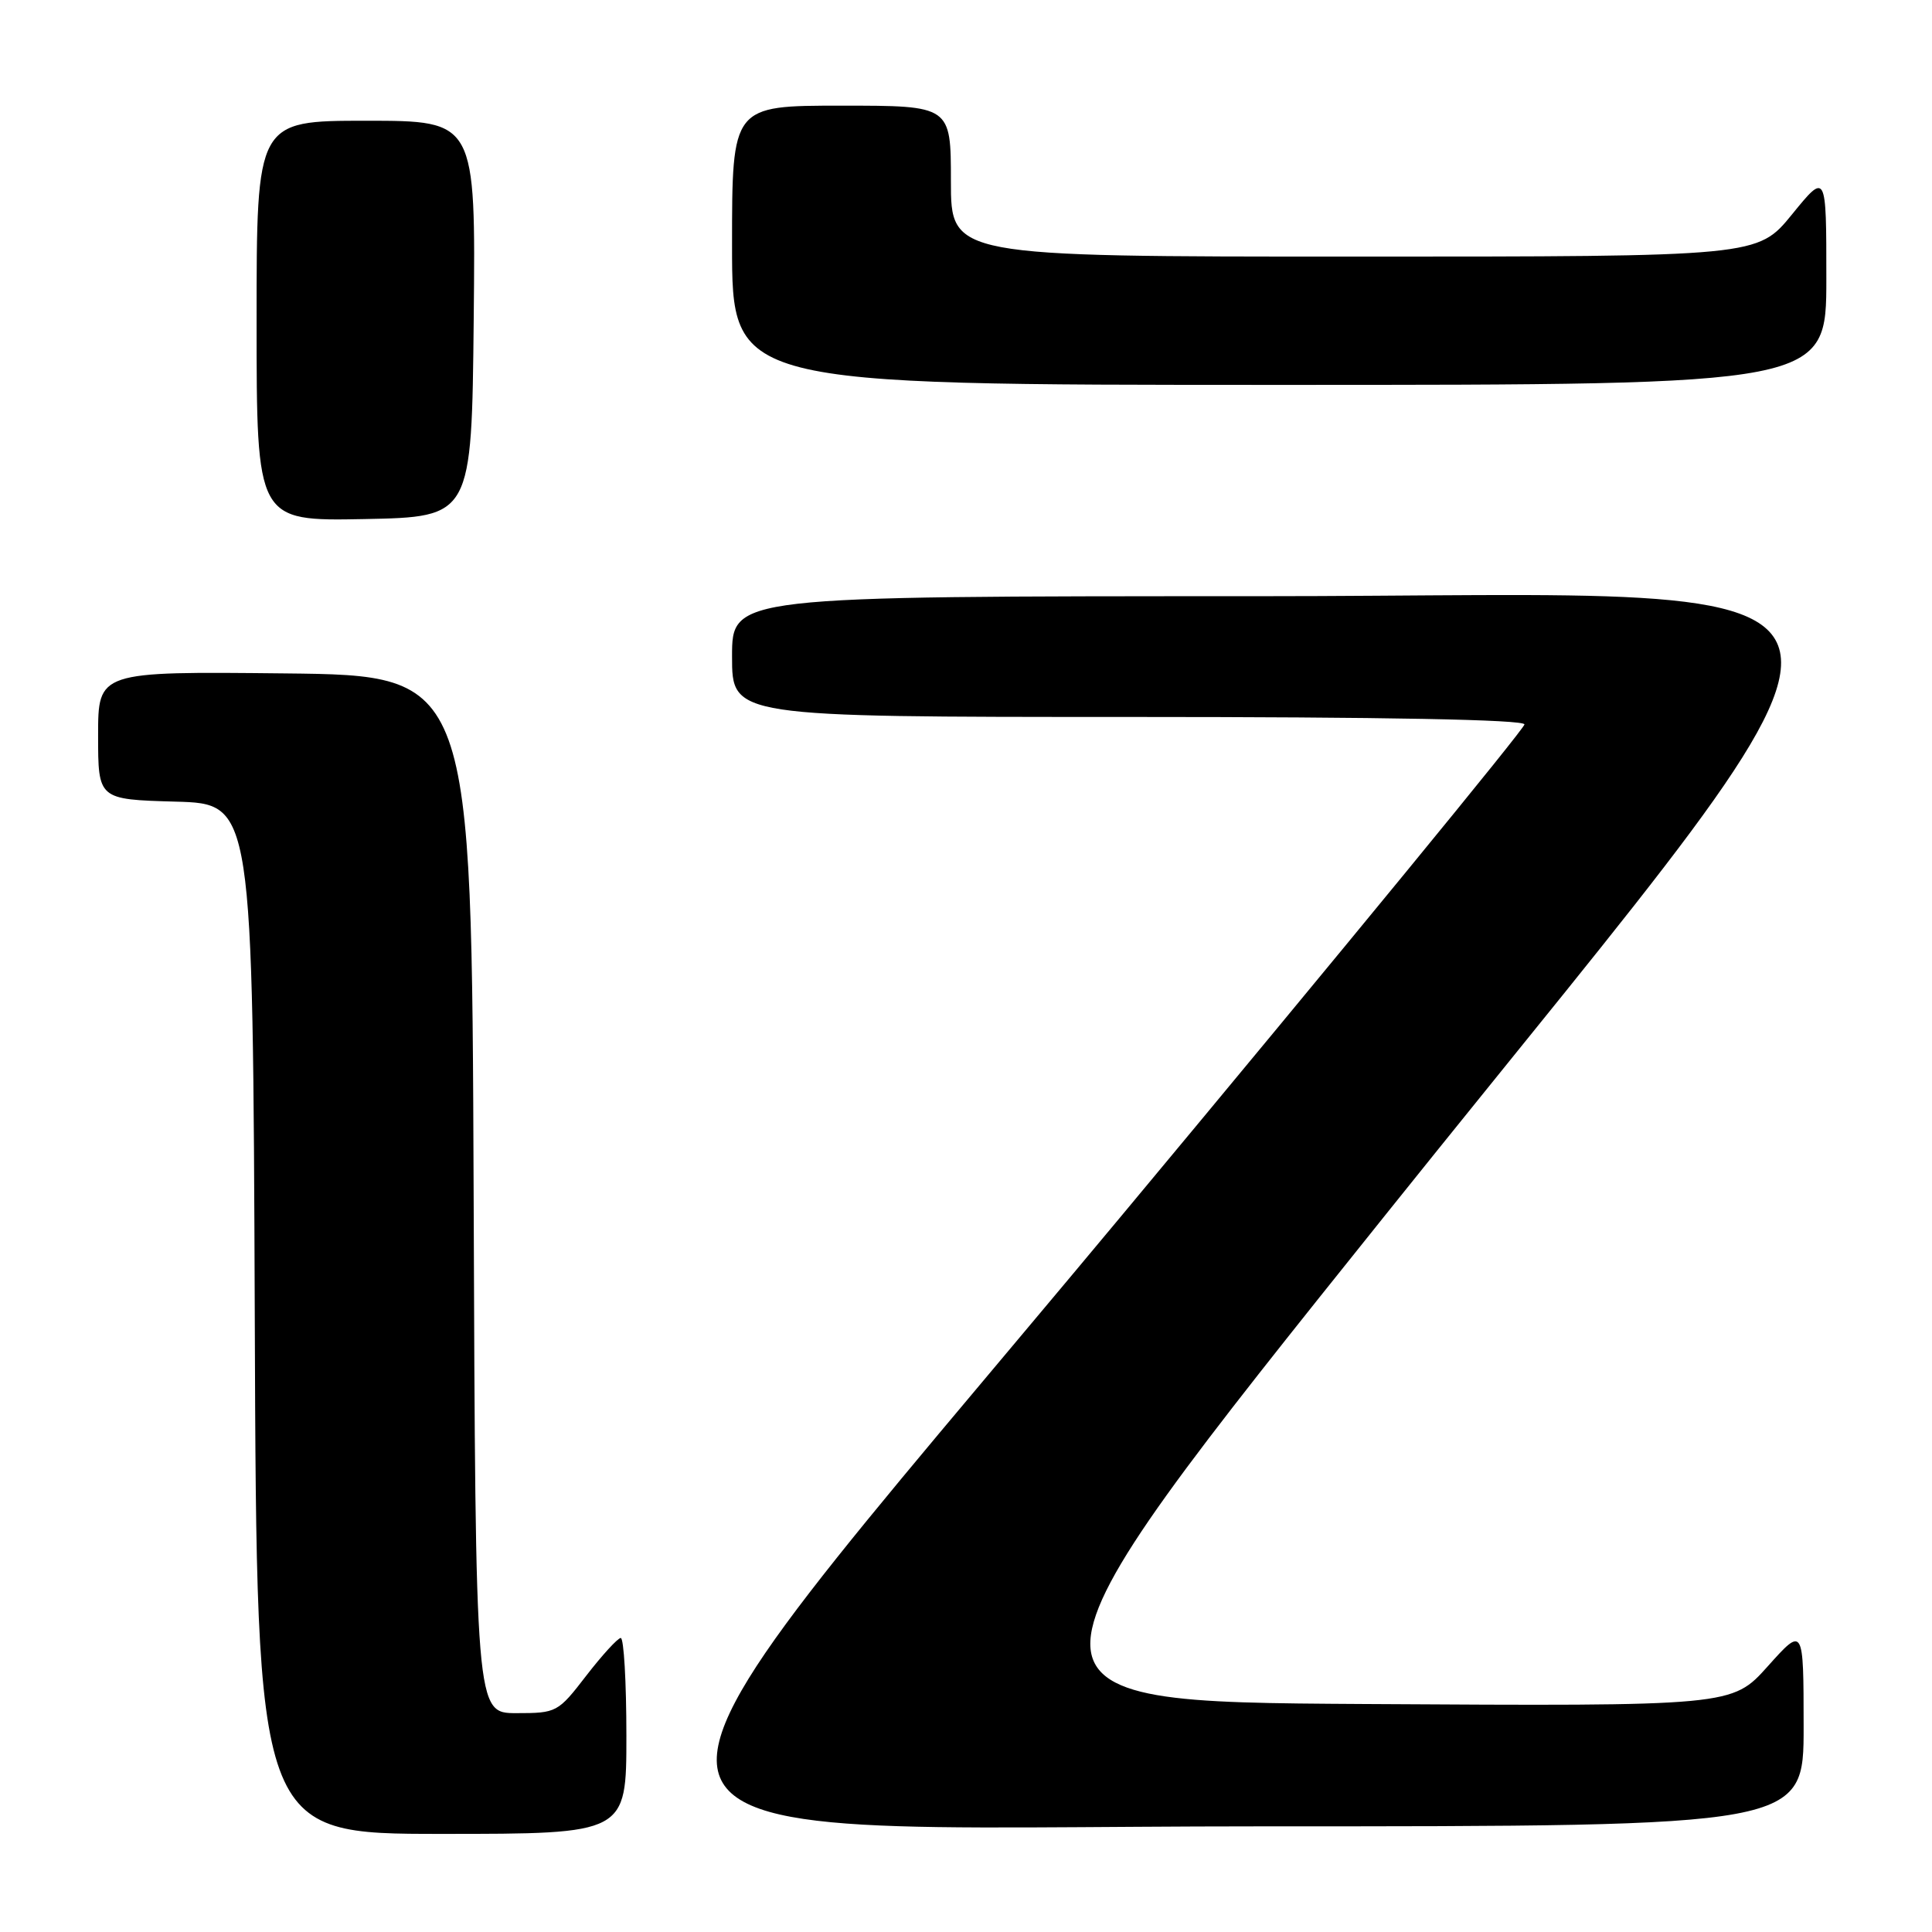 <?xml version="1.0" encoding="UTF-8" standalone="no"?>
<!DOCTYPE svg PUBLIC "-//W3C//DTD SVG 1.1//EN" "http://www.w3.org/Graphics/SVG/1.1/DTD/svg11.dtd" >
<svg xmlns="http://www.w3.org/2000/svg" xmlns:xlink="http://www.w3.org/1999/xlink" version="1.1" viewBox="0 0 256 256">
 <g >
 <path fill="currentColor"
d=" M 83.00 230.00 C 83.00 222.85 82.66 217.02 82.25 217.04 C 81.84 217.07 79.78 219.32 77.68 222.04 C 73.93 226.91 73.75 227.00 68.43 227.00 C 63.01 227.00 63.01 227.00 62.76 158.25 C 62.50 89.50 62.50 89.50 37.75 89.23 C 13.00 88.97 13.00 88.97 13.00 97.45 C 13.00 105.93 13.00 105.93 23.25 106.22 C 33.50 106.50 33.50 106.50 33.76 174.75 C 34.01 243.00 34.01 243.00 58.51 243.00 C 83.00 243.00 83.00 243.00 83.00 230.00 Z  M 238.99 228.75 C 238.98 215.50 238.98 215.50 234.24 220.79 C 229.50 226.08 229.50 226.08 180.69 225.79 C 131.87 225.50 131.87 225.50 183.94 160.53 C 255.27 71.52 256.87 79.00 166.50 79.00 C 97.00 79.00 97.00 79.00 97.00 87.00 C 97.00 95.00 97.00 95.00 149.50 95.00 C 183.52 95.00 202.00 95.35 202.00 95.99 C 202.00 96.54 177.93 125.89 148.50 161.22 C 75.10 249.36 73.42 242.00 167.00 242.00 C 239.00 242.00 239.00 242.00 238.99 228.75 Z  M 62.77 42.25 C 63.03 16.00 63.03 16.00 48.52 16.00 C 34.00 16.00 34.00 16.00 34.00 42.53 C 34.00 69.05 34.00 69.05 48.25 68.78 C 62.50 68.50 62.50 68.50 62.77 42.25 Z  M 242.00 36.91 C 242.00 22.82 242.00 22.82 237.45 28.41 C 232.89 34.00 232.89 34.00 179.45 34.00 C 126.00 34.00 126.00 34.00 126.00 24.00 C 126.00 14.00 126.00 14.00 111.50 14.00 C 97.00 14.00 97.00 14.00 97.00 32.50 C 97.00 51.00 97.00 51.00 169.50 51.00 C 242.00 51.00 242.00 51.00 242.00 36.91 Z "/>
</g>
</svg>